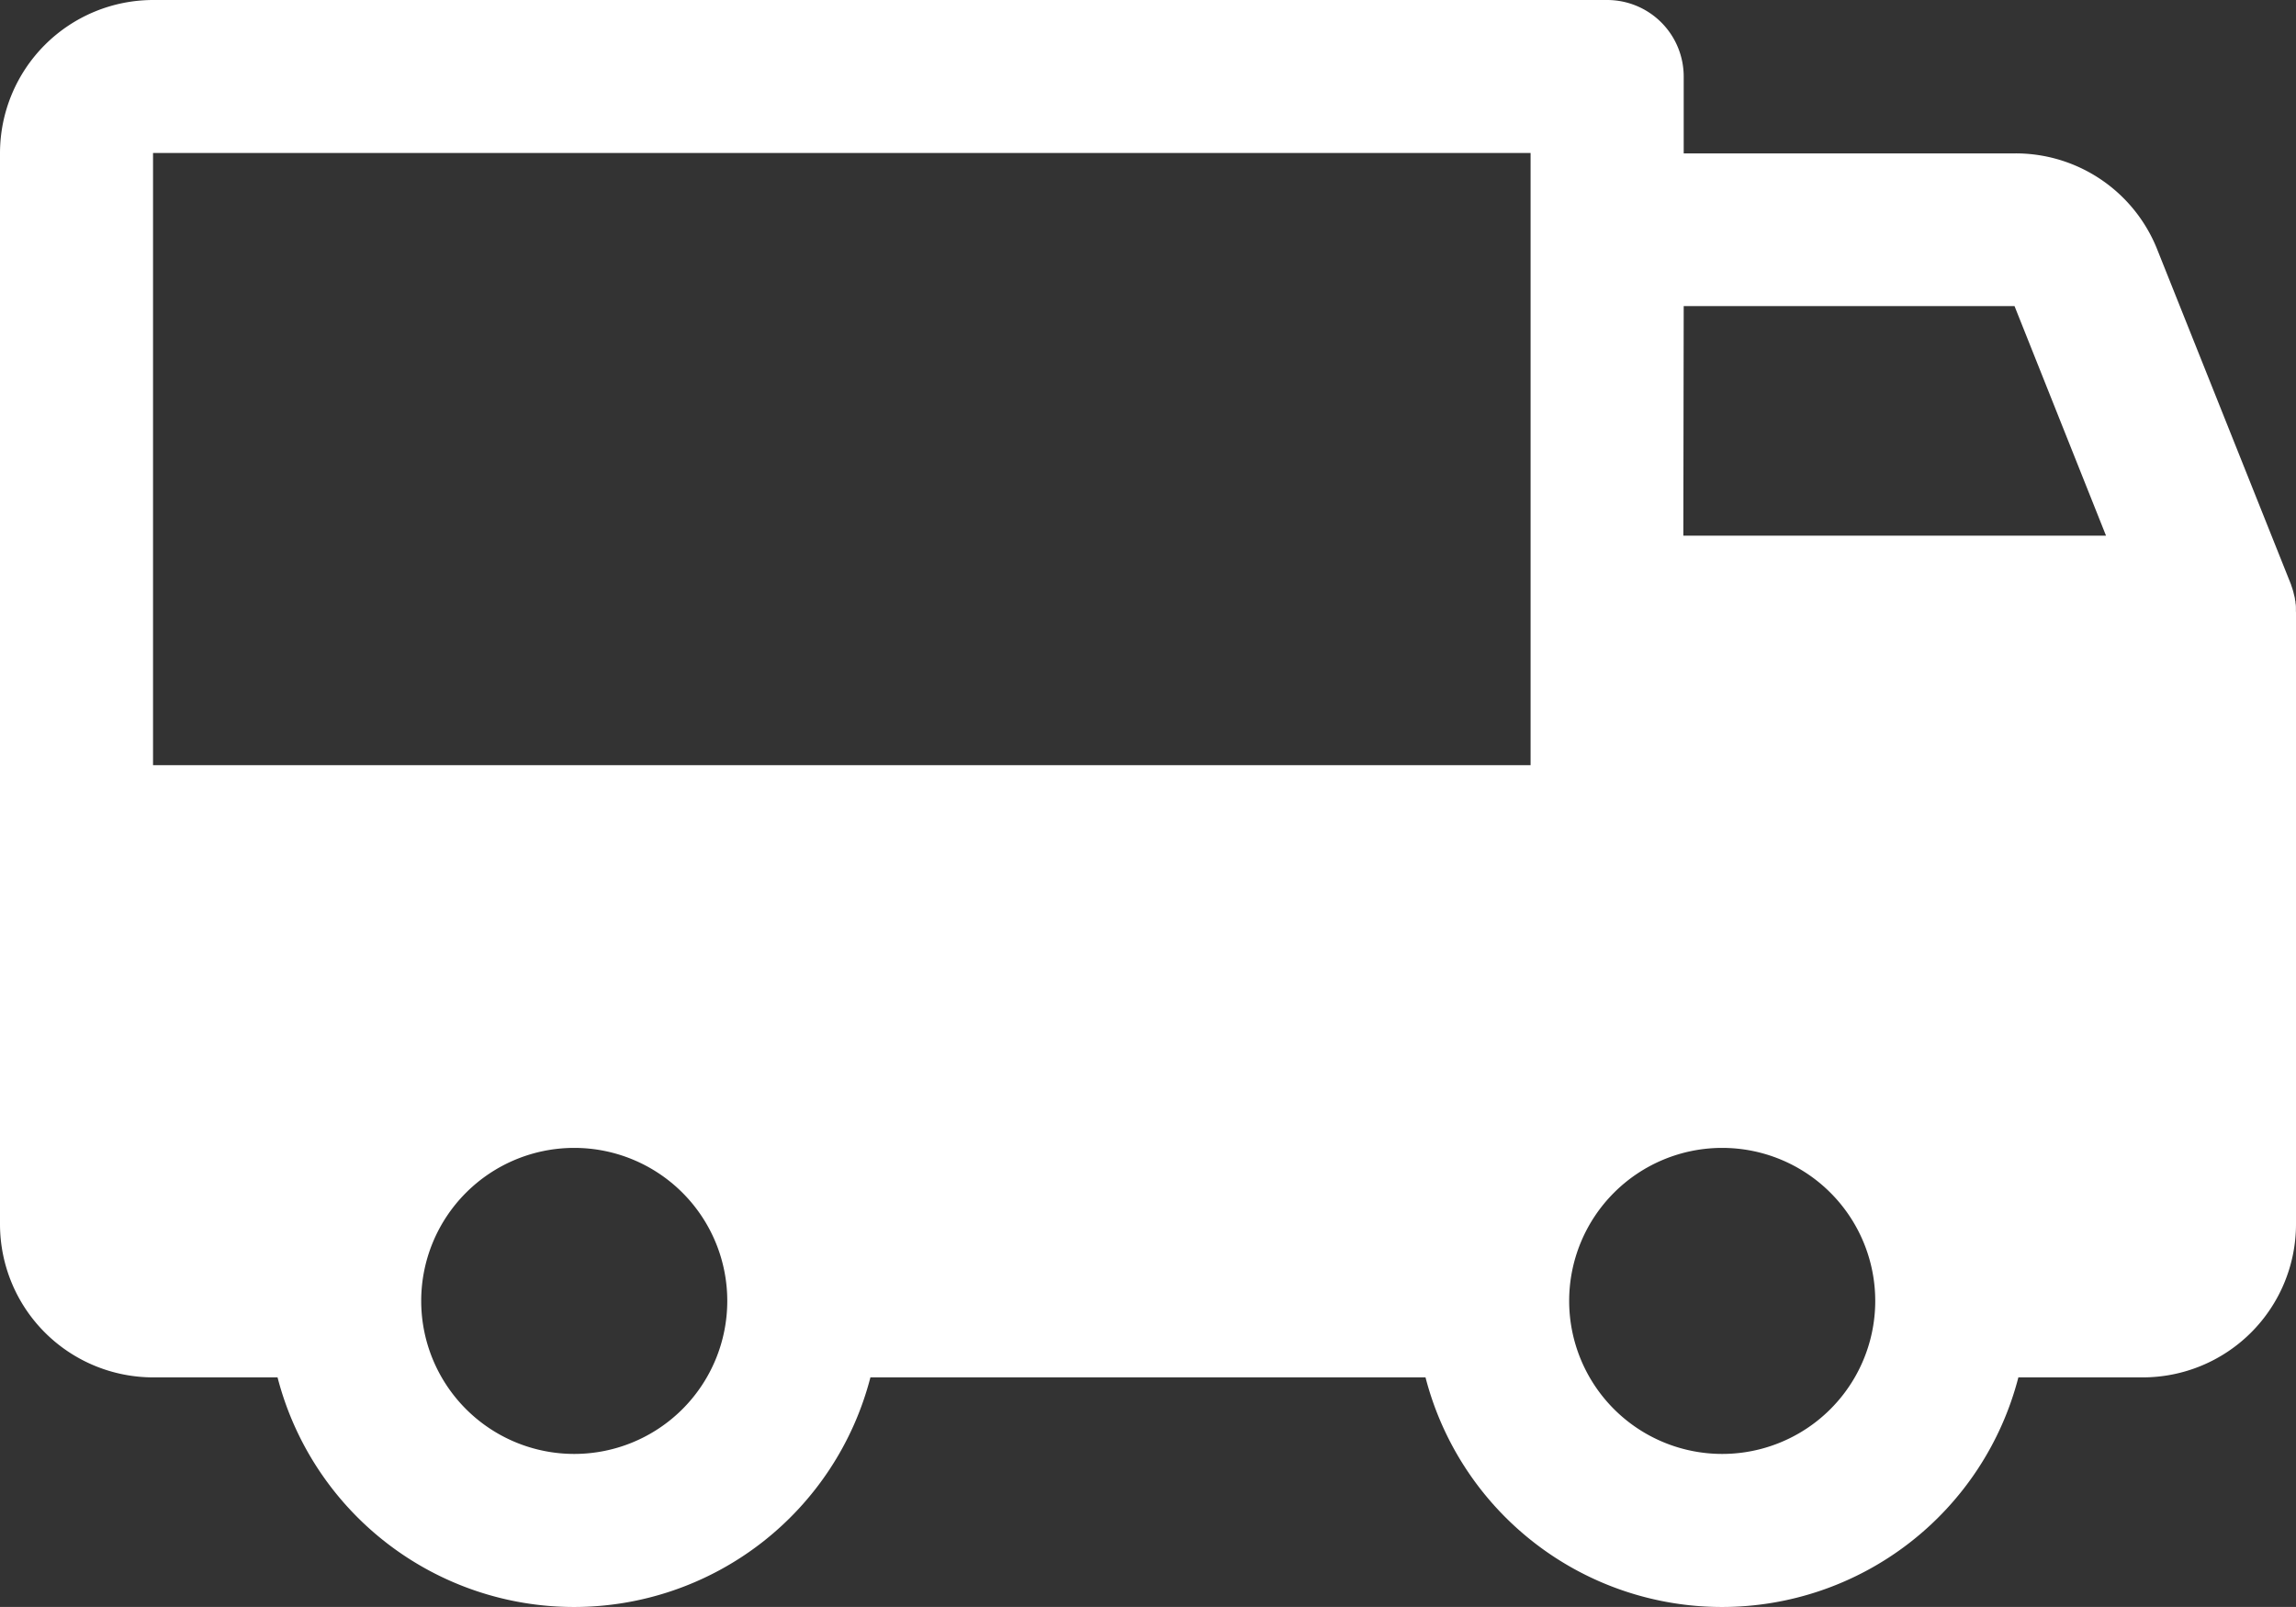 <svg xmlns="http://www.w3.org/2000/svg" width="31.071" height="21.749" viewBox="0 0 31.071 21.749">
  <rect x="0" y="0" width="31.071" height="21.749" fill="#333333" stroke="none"/>
  <path id="Path_341" data-name="Path 341" d="M39.07,64.278c0-.011,0-.022,0-.033,0-.029,0-.057-.006-.085,0-.012,0-.024-.006-.037,0-.028-.01-.056-.016-.083l-.008-.033q-.013-.047-.03-.092s0-.01-.005-.015l-.006-.016v0l-1.8-4.508a2.061,2.061,0,0,0-1.923-1.3H30.785V57.036A1.036,1.036,0,0,0,29.749,56H10.071A2.074,2.074,0,0,0,8,58.071v14.5a2.074,2.074,0,0,0,2.071,2.071h1.685a4.143,4.143,0,0,0,8.023,0h7.512a4.143,4.143,0,0,0,8.023,0H37a2.074,2.074,0,0,0,2.071-2.071V64.285S39.07,64.28,39.07,64.278Zm-8.285-4.135h4.477L36.5,63.25h-5.72ZM10.071,58.071H28.713v8.285H10.071Zm5.7,17.607a2.071,2.071,0,1,1,2.071-2.071,2.071,2.071,0,0,1-2.071,2.071Zm15.535,0a2.071,2.071,0,1,1,2.071-2.071A2.071,2.071,0,0,1,31.3,75.678Z" transform="translate(-8 -56)" fill="#fff"/>
</svg>
